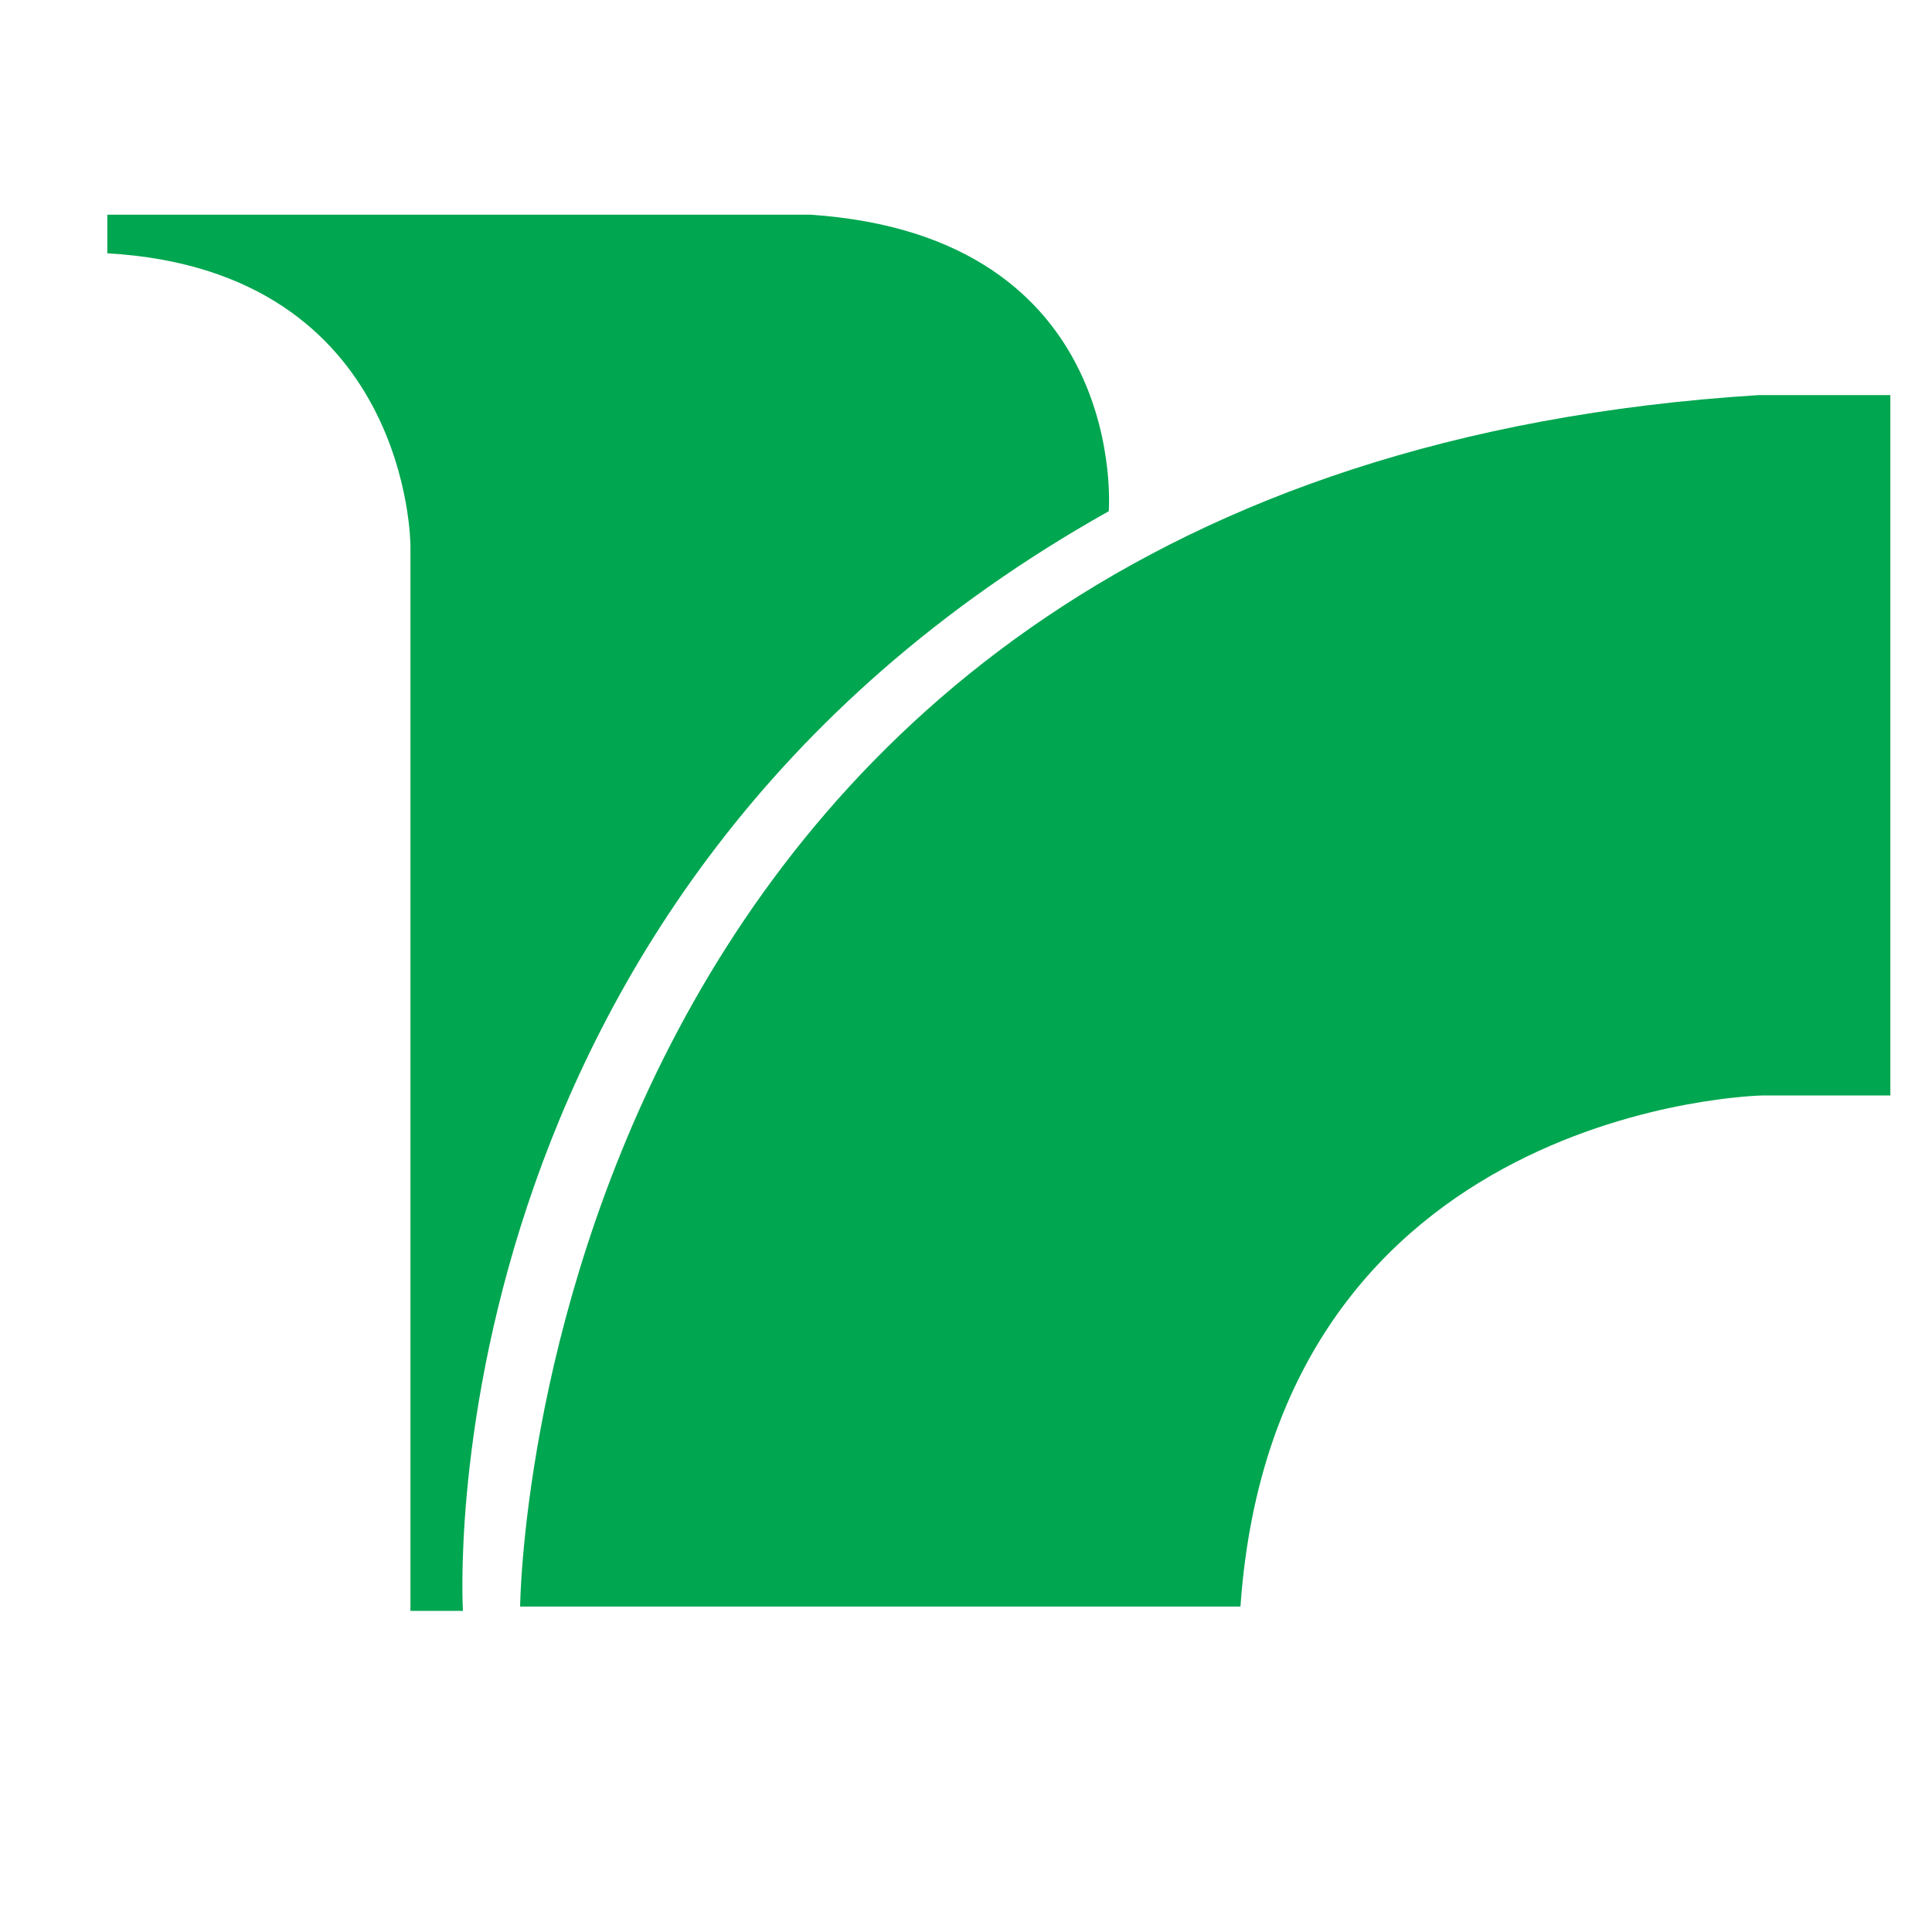 <svg width="18" height="18" viewBox="0 0 18 18" fill="none" xmlns="http://www.w3.org/2000/svg">
<path fill-rule="evenodd" clip-rule="evenodd" d="M7.547 2C10.533 2.199 10.33 4.763 10.33 4.763C3.906 8.364 4.313 15.008 4.313 15.008H3.824V5.083C3.824 5.083 3.824 2.521 1 2.36V2H7.547Z" fill="#00A650"/>
<path fill-rule="evenodd" clip-rule="evenodd" d="M16.385 3.681H17.612V10.206H16.426C16.426 10.206 11.884 10.284 11.557 14.968H4.846C4.846 14.968 4.928 4.401 16.385 3.681Z" fill="#00A650"/>
</svg>
